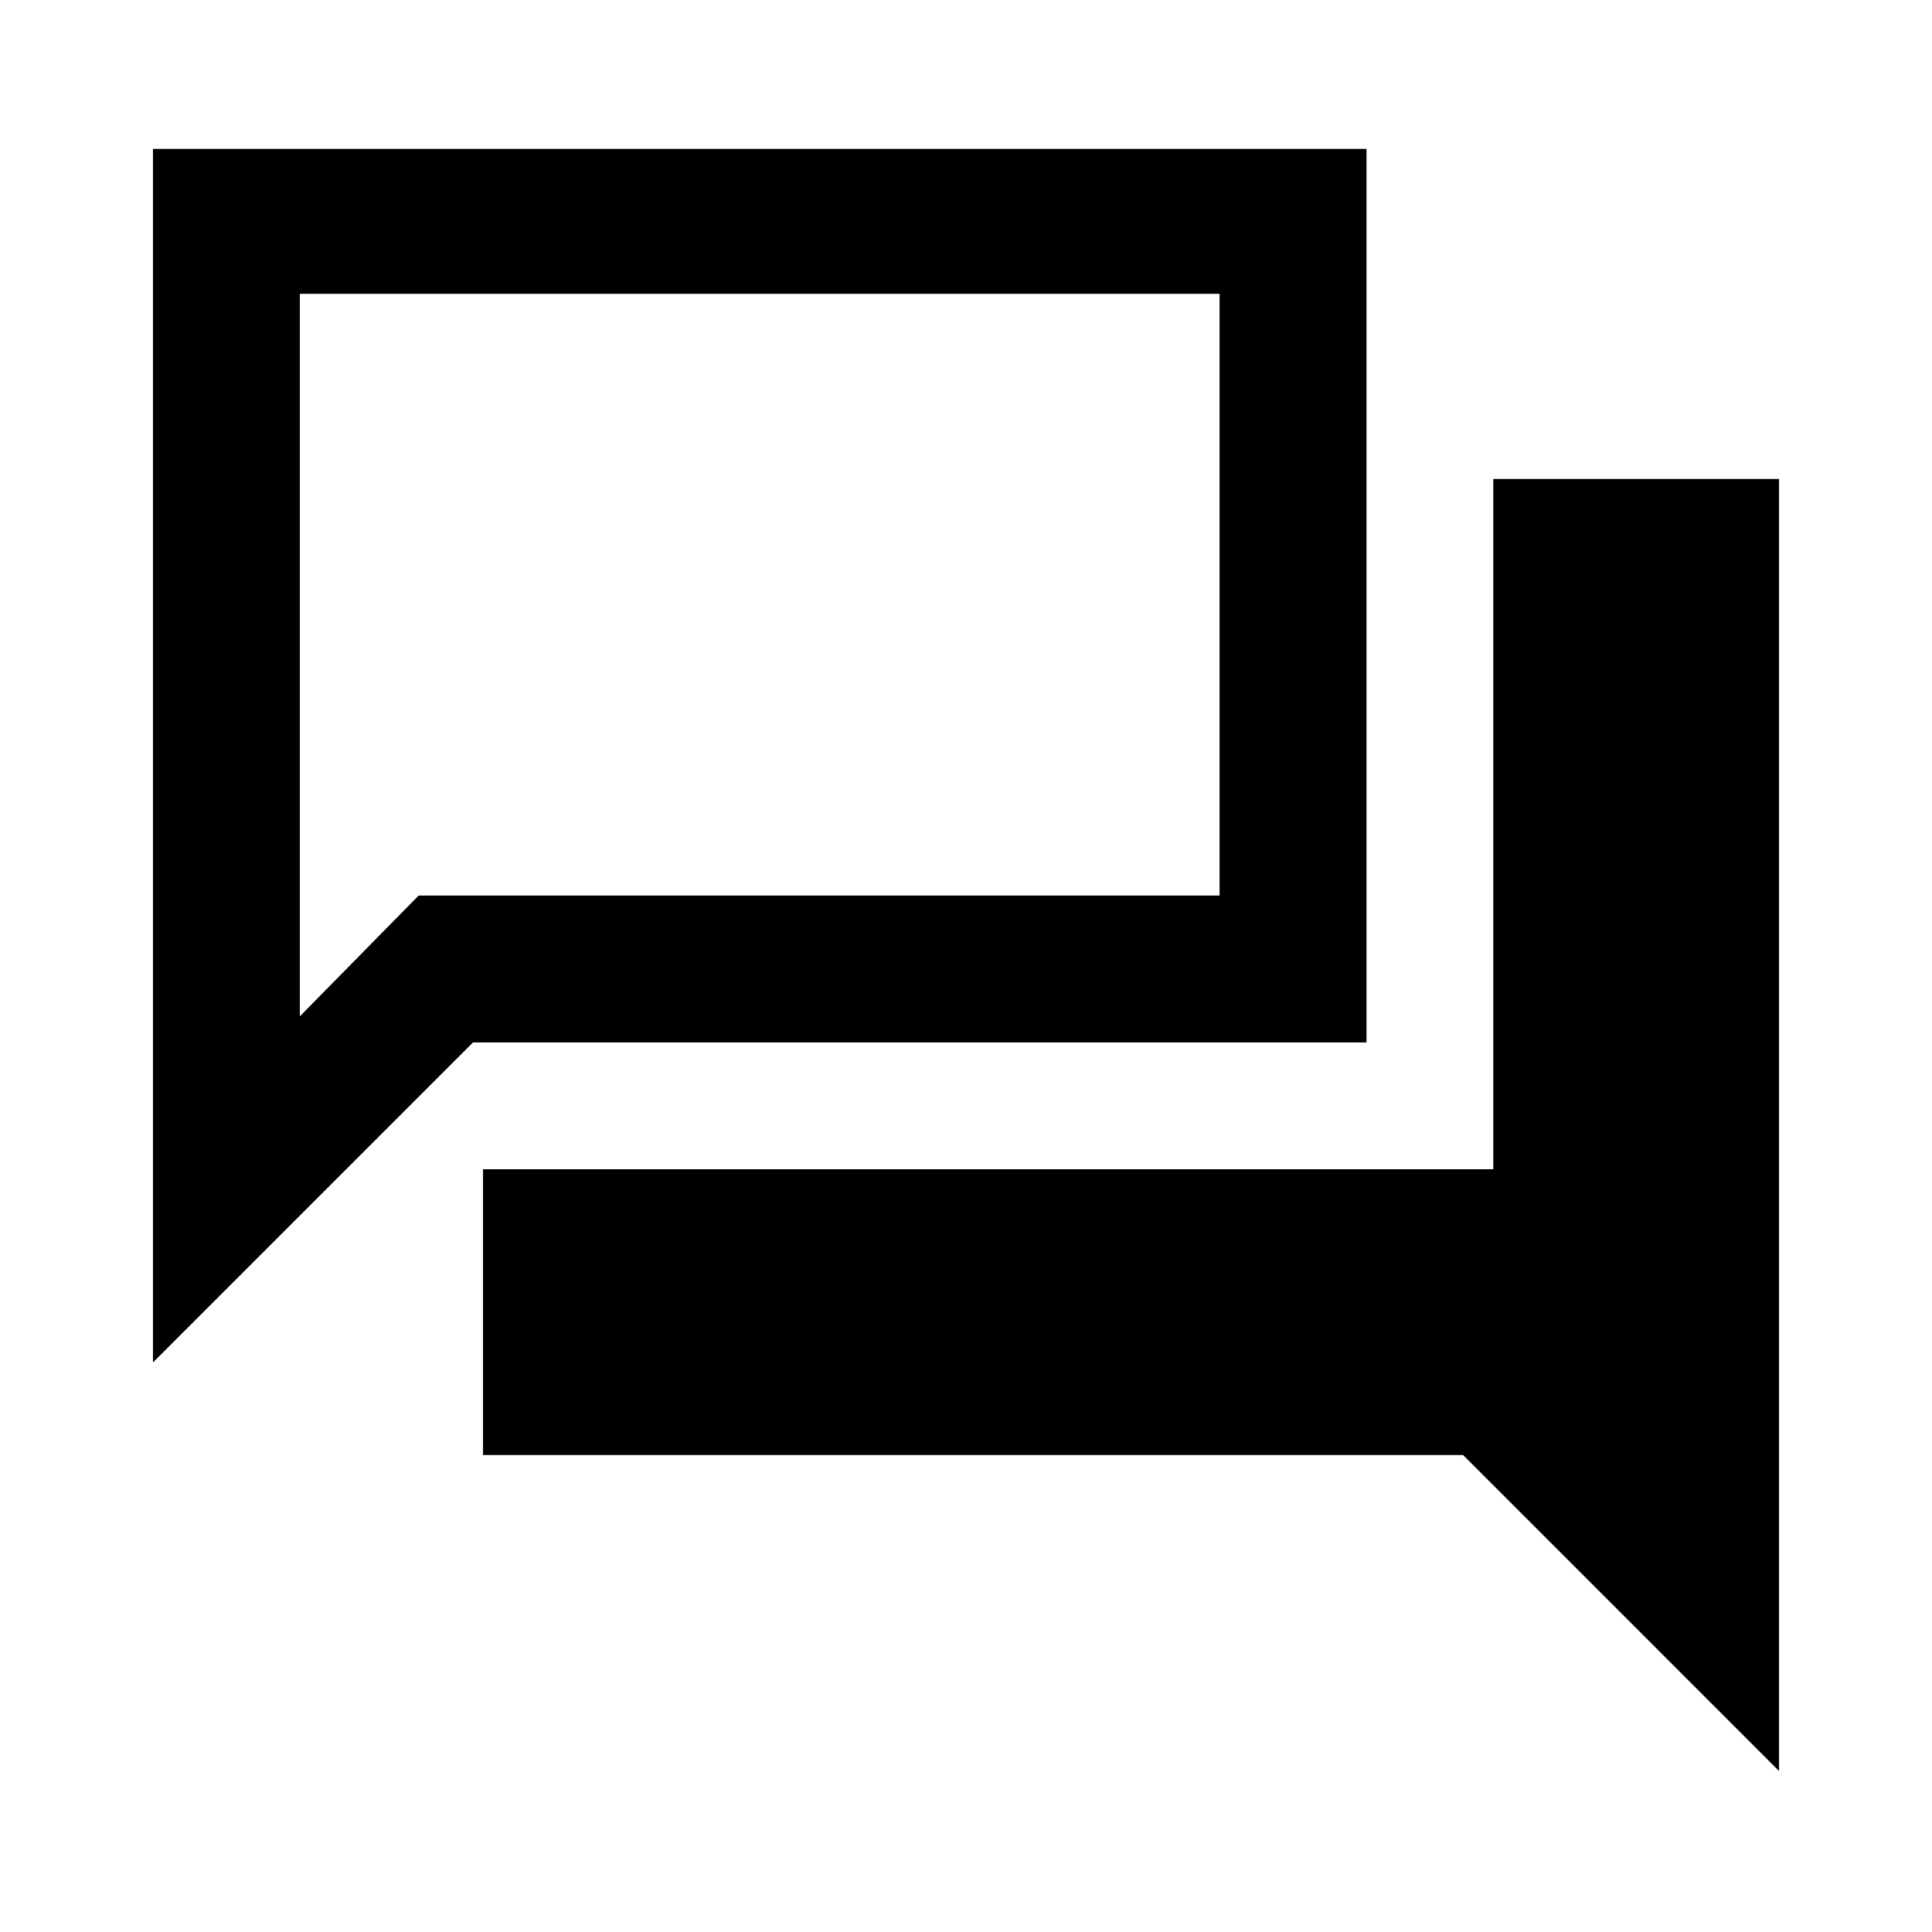 <svg xmlns="http://www.w3.org/2000/svg" height="40" width="40"><path d="M3.167 28.208V3.083h25.125v18.5h-18.5ZM10 30.125v-5.917h20.917V9.917h5.916v26.75l-6.541-6.542ZM25.25 6.083H6.208v14.959l2.459-2.5H25.25Zm-19.042 0v14.959Z"/></svg>